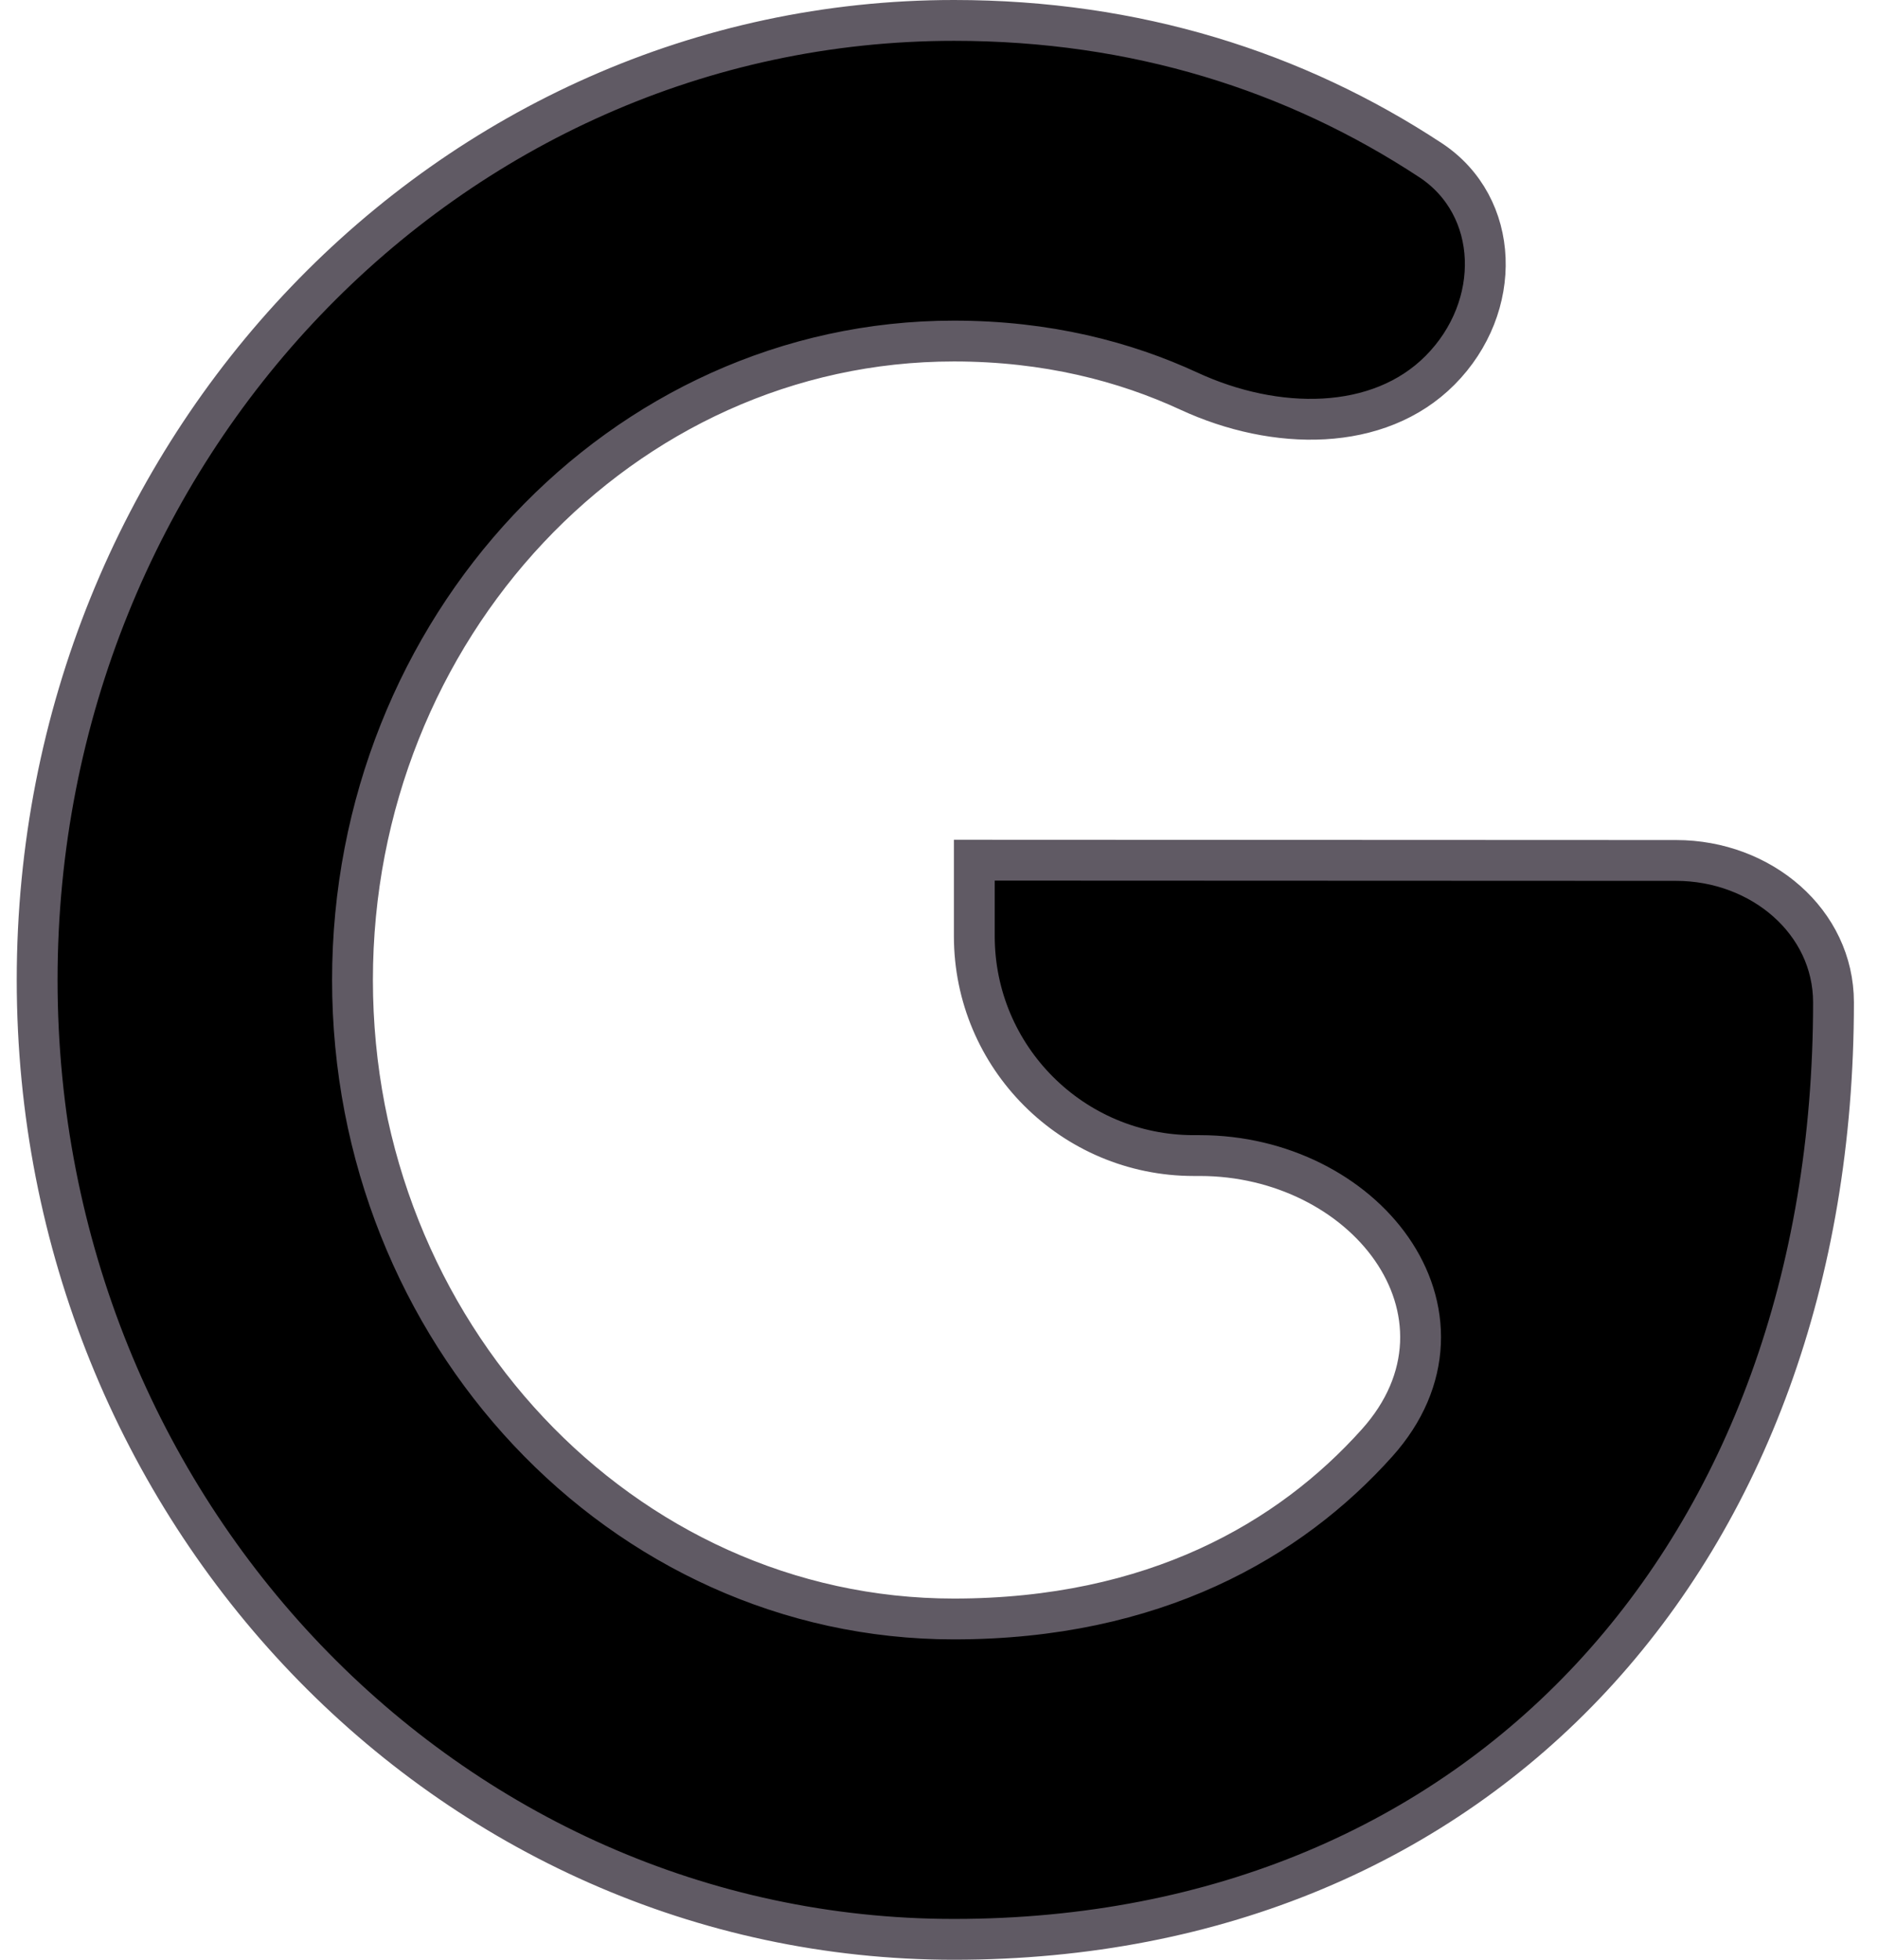 <svg width="46" height="48" viewBox="0 0 46 48" fill="none" xmlns="http://www.w3.org/2000/svg">
<path d="M23.865 21.068L41.055 21.075C43.145 21.076 44.91 22.58 44.91 24.552C44.91 31.299 42.747 37.033 38.99 41.076C35.237 45.115 29.862 47.5 23.368 47.5C10.975 47.5 0.91 37.011 0.91 24C0.91 10.989 10.975 0.5 23.368 0.5C27.82 0.5 31.728 1.746 35.036 3.921C36.752 5.049 36.821 7.511 35.273 9.069C33.768 10.583 31.242 10.561 29.123 9.581C27.554 8.855 25.641 8.353 23.365 8.353C15.223 8.353 8.634 15.392 8.634 24.003C8.634 32.614 15.223 39.653 23.365 39.653C28.262 39.653 31.594 37.725 33.731 35.339C34.414 34.577 34.756 33.739 34.793 32.901C34.829 32.067 34.561 31.271 34.088 30.59C33.148 29.236 31.381 28.303 29.391 28.303H29.24C26.271 28.303 23.865 25.896 23.865 22.928V21.068Z" fill="currentColor" stroke="#605A64"/>
</svg>
